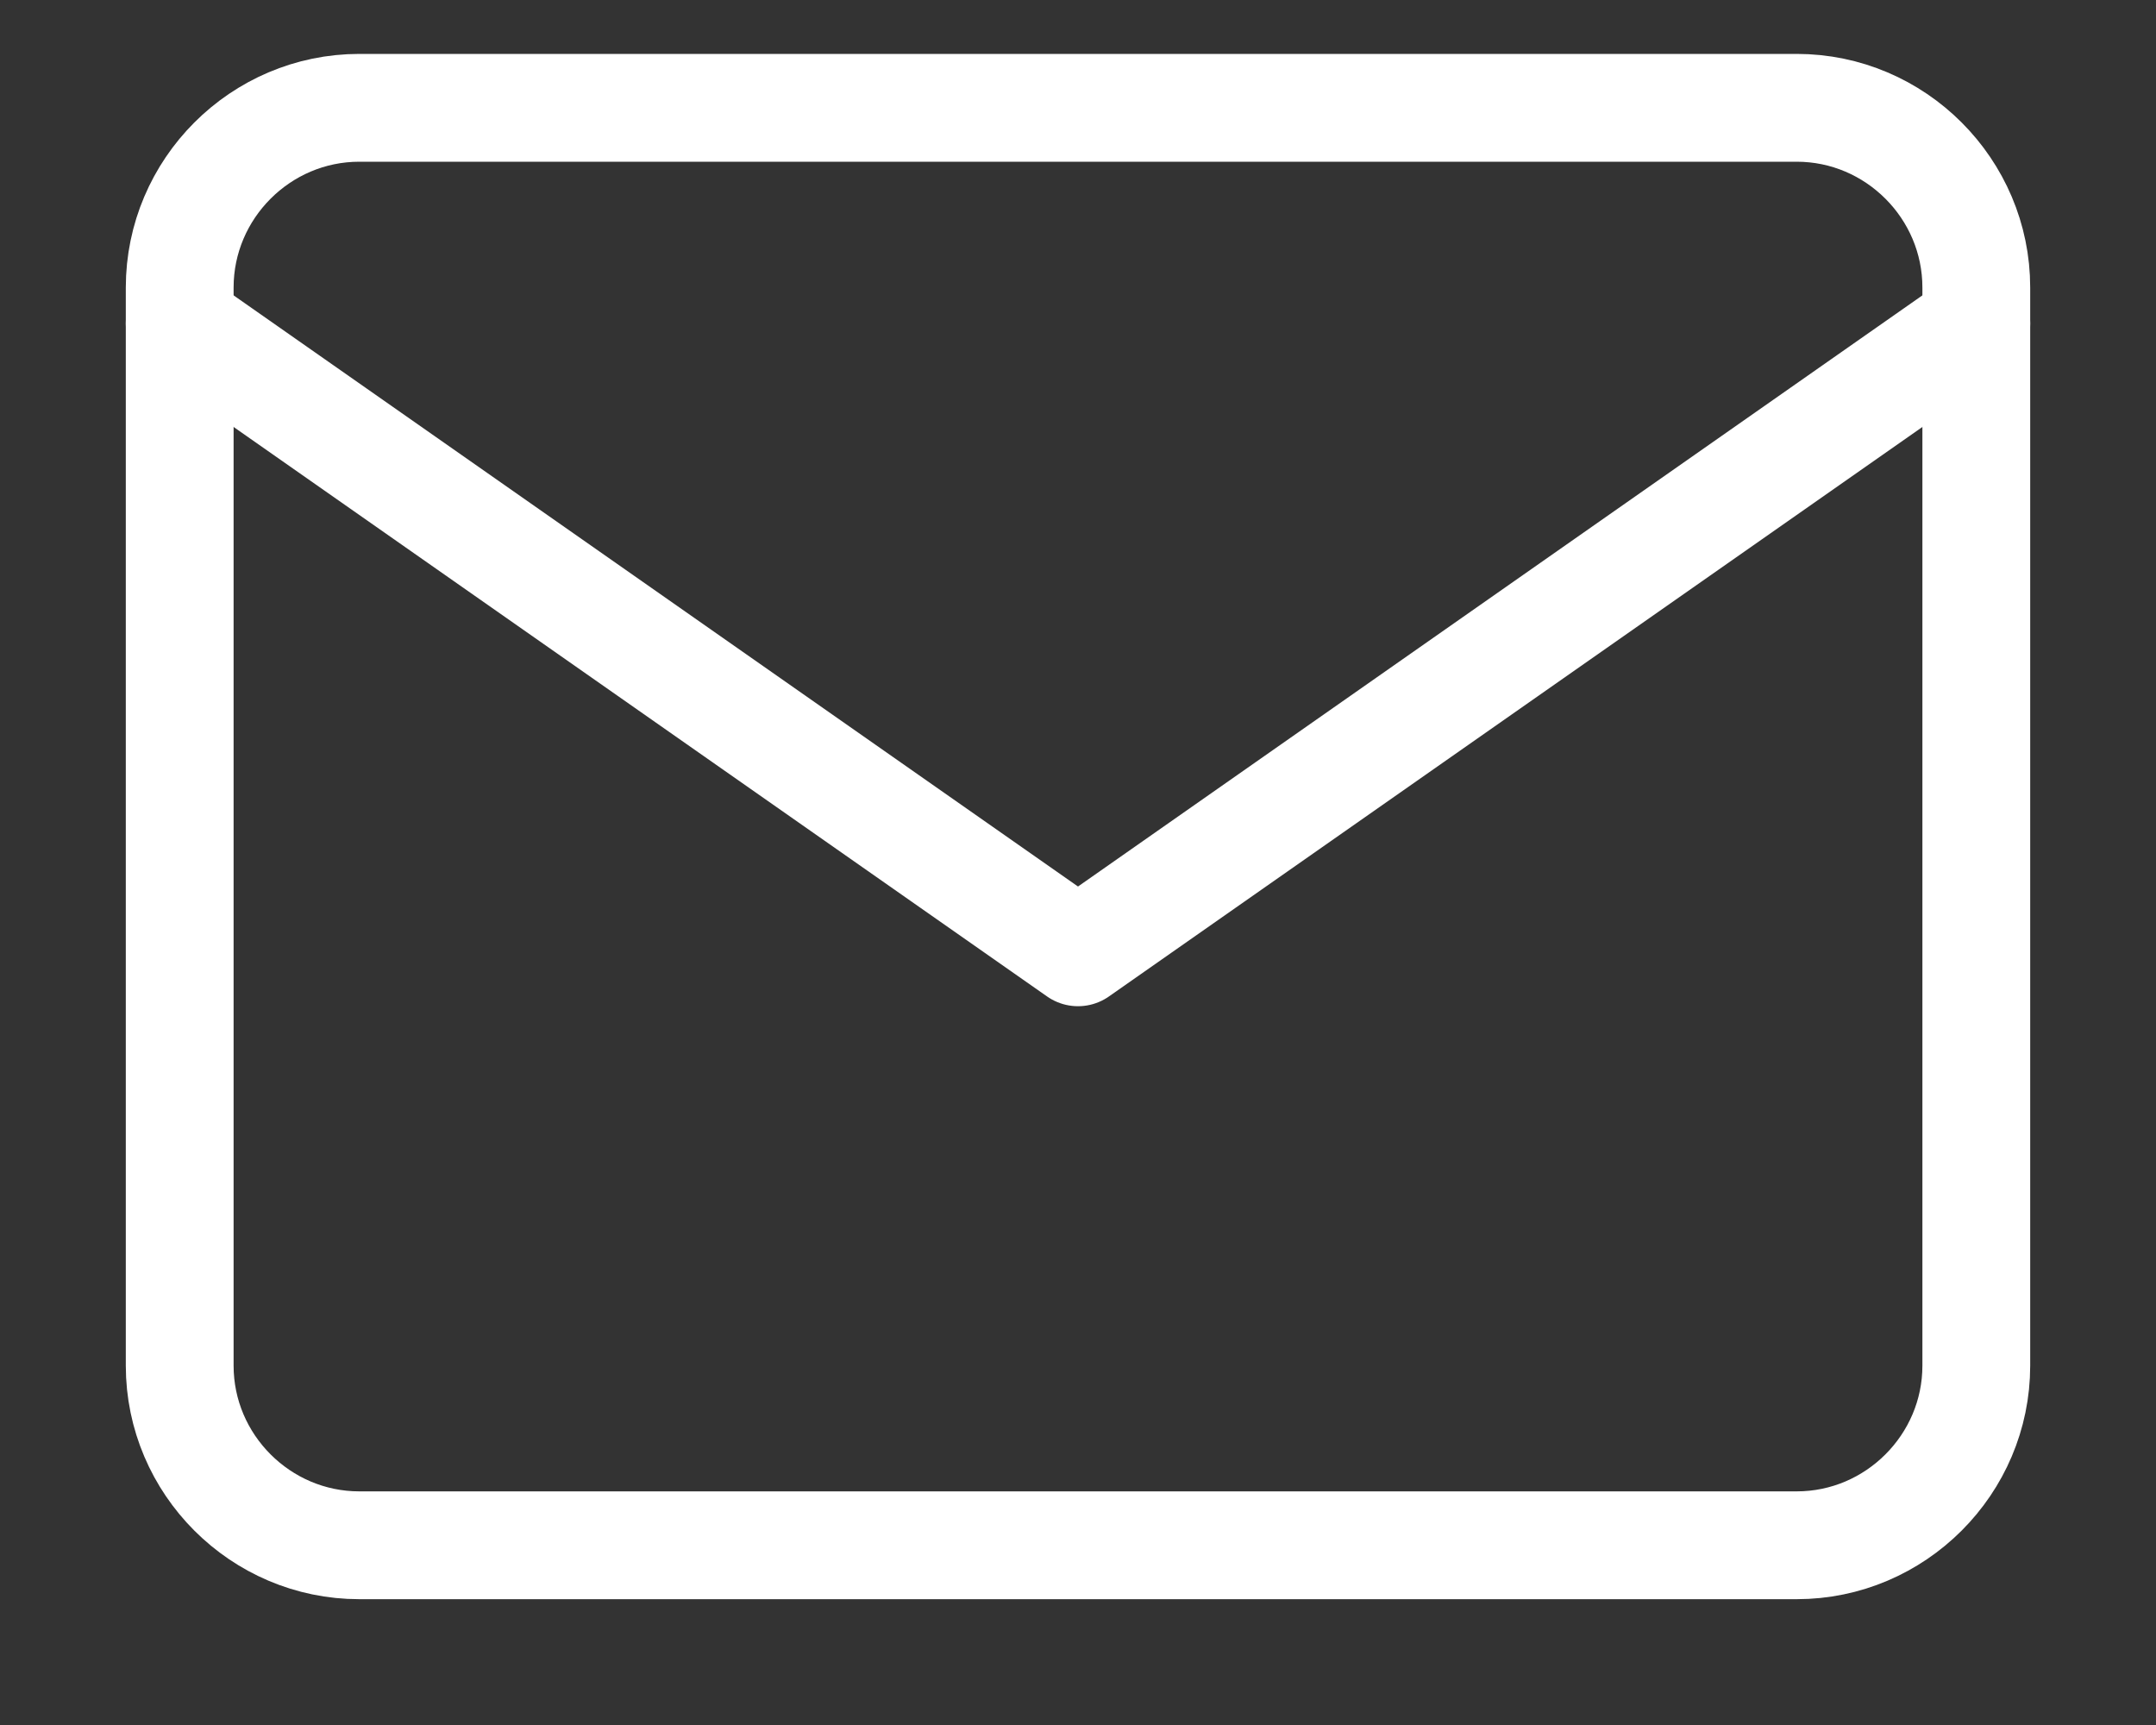 <svg width="20" height="16" viewBox="0 0 20 16" fill="none" xmlns="http://www.w3.org/2000/svg">
<rect x="0" y="0" width="20" height="16" fill="#333333" stroke="none"/>
<path d="M3.333 1H16.667C17.583 1 18.333 1.75 18.333 2.667V12.667C18.333 13.583 17.583 14.333 16.667 14.333H3.333C2.417 14.333 1.667 13.583 1.667 12.667V2.667C1.667 1.75 2.417 1 3.333 1Z" stroke="white" strokeWidth="1.5" stroke-linecap="round" stroke-linejoin="round"/>
<path d="M18.333 3L10 8.833L1.667 3" stroke="white" strokeWidth="1.5" stroke-linecap="round" stroke-linejoin="round"/>
</svg>
